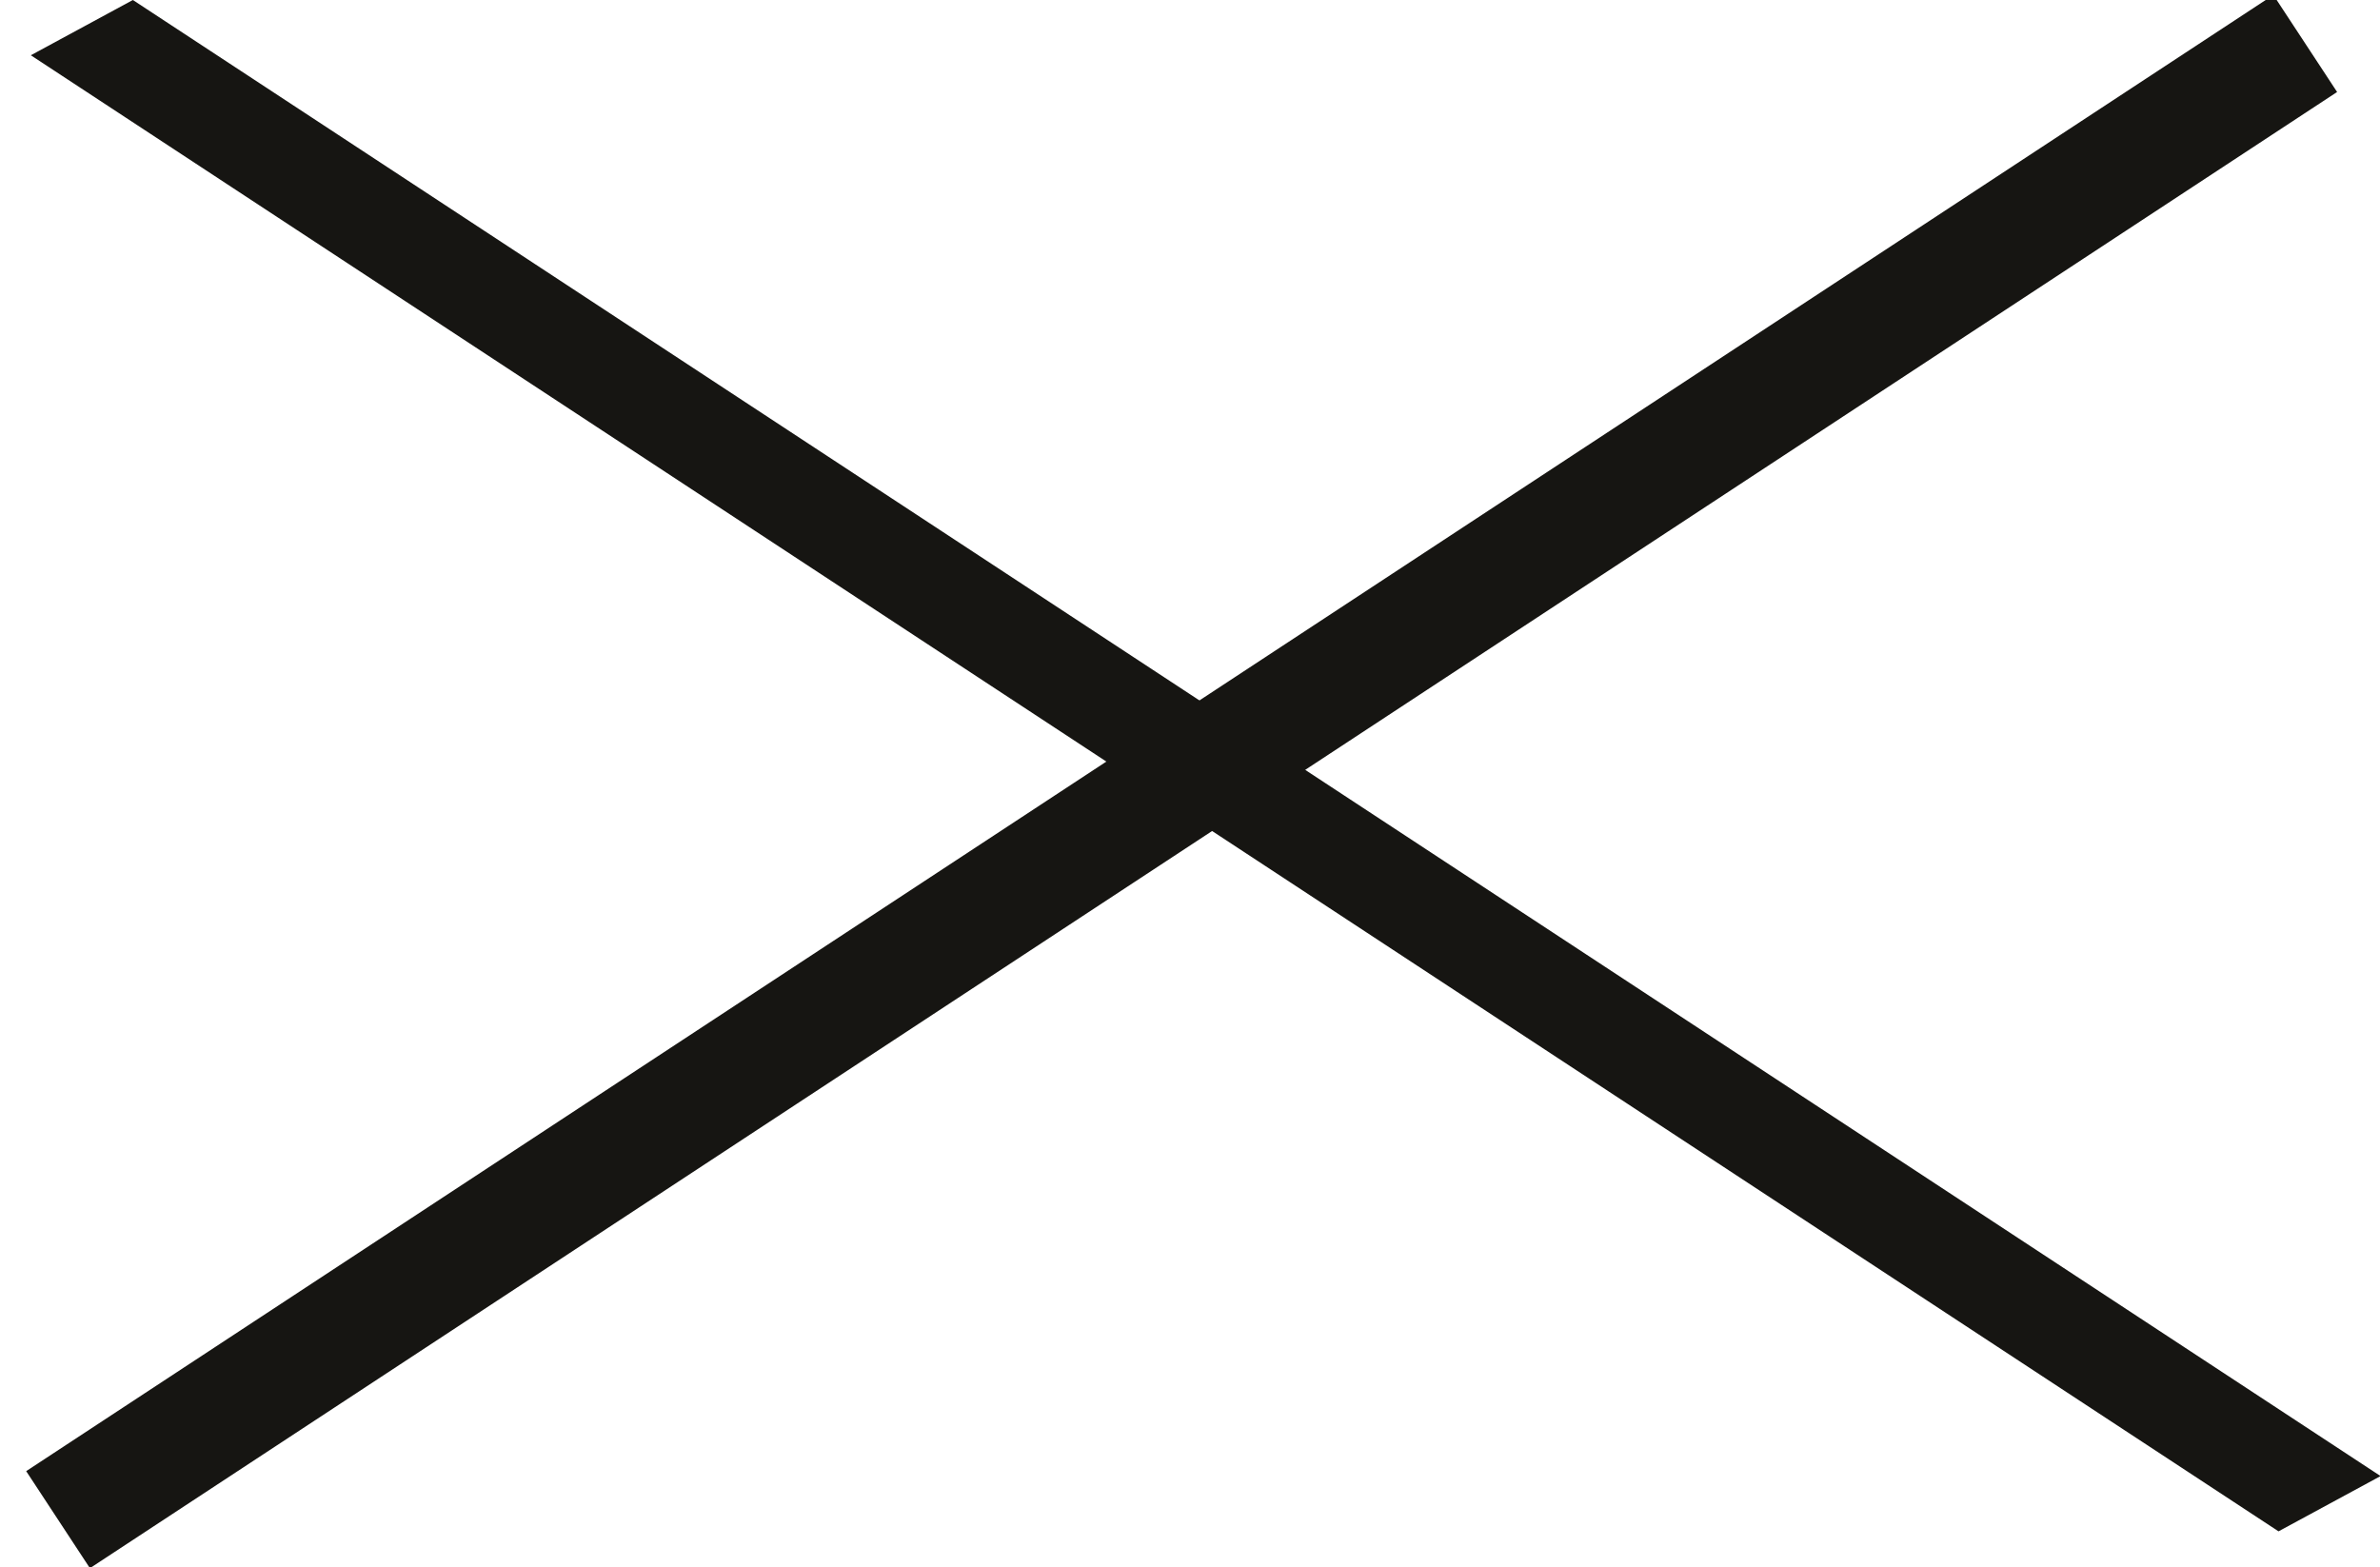 <svg width="41" height="27" viewBox="0 0 41 27" fill="none" xmlns="http://www.w3.org/2000/svg">
<line y1="-1" x2="46.317" y2="-1" transform="matrix(0.836 0.549 0.879 -0.476 2.289 0)" stroke="#161512" stroke-width="2"/>
<path d="M1 26.179L39.712 0.749" stroke="#161512" stroke-width="2"/>
</svg>
